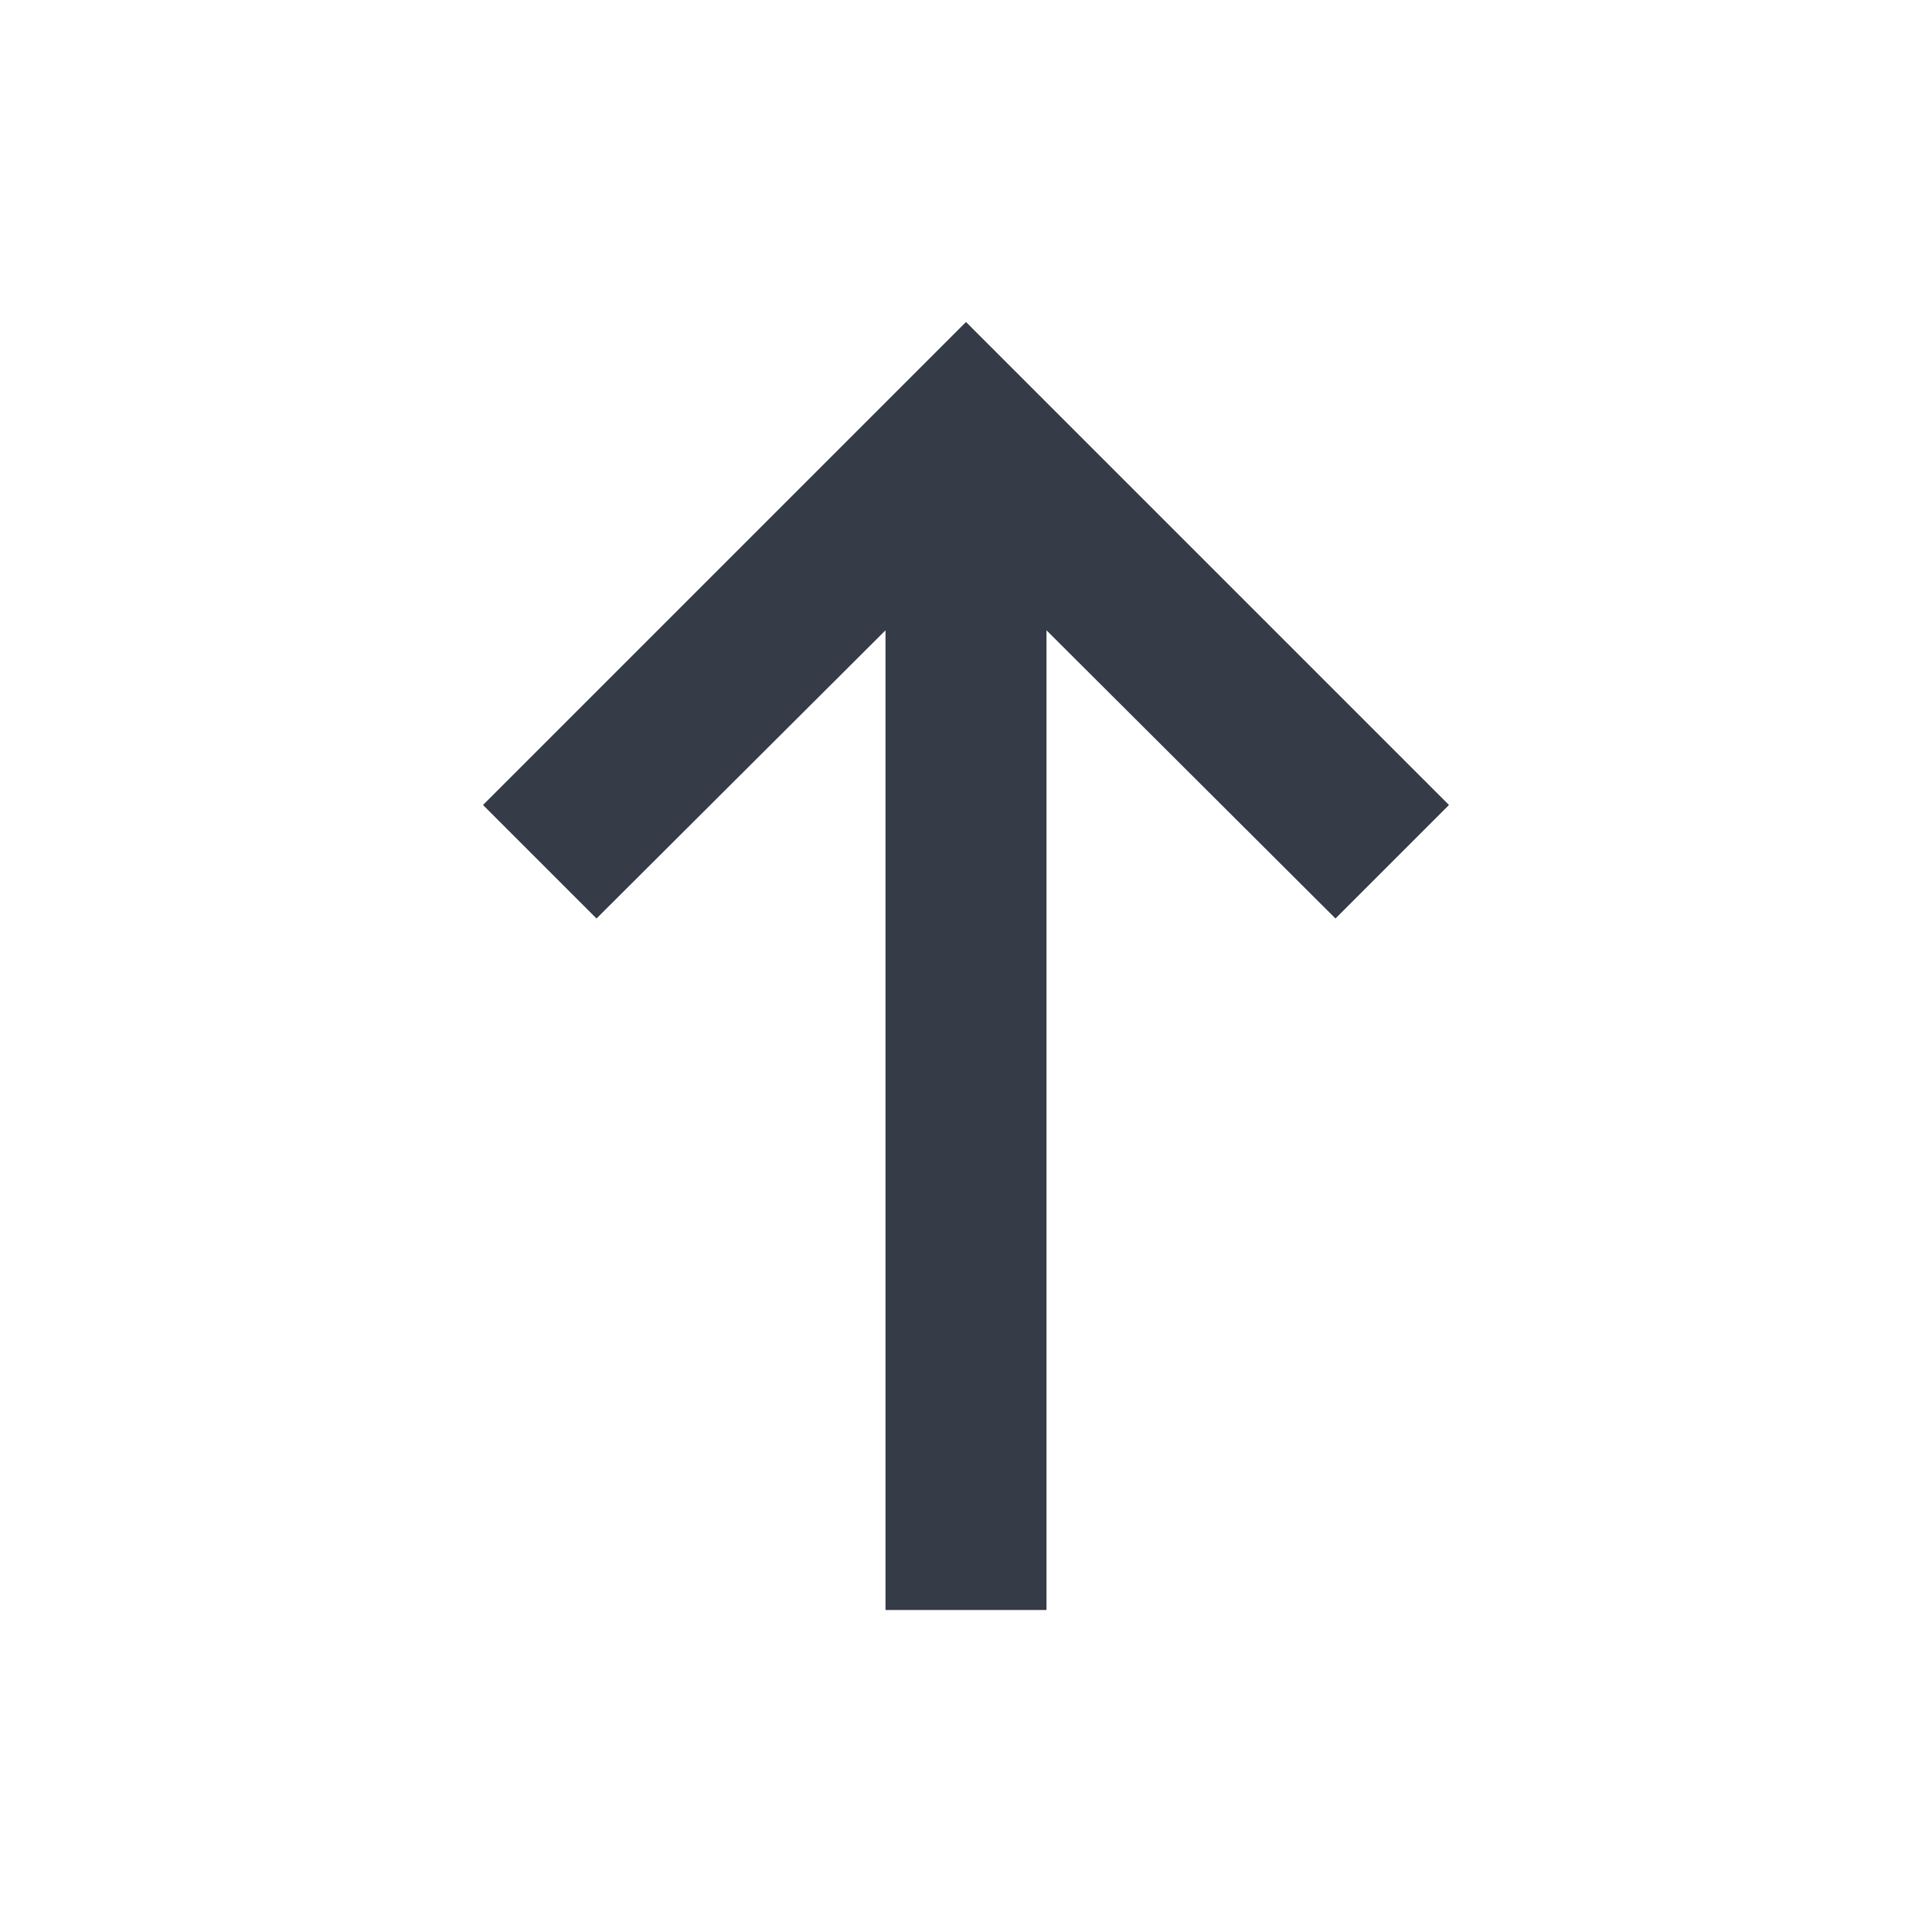 <svg width="36" height="36" viewBox="0 0 36 36" fill="none" xmlns="http://www.w3.org/2000/svg">
<path d="M16.5 11.745L11.115 17.115L9 15L18 6L27 15L24.885 17.115L19.5 11.745L19.5 30L16.5 30L16.5 11.745Z" fill="#353B47"/>
</svg>
